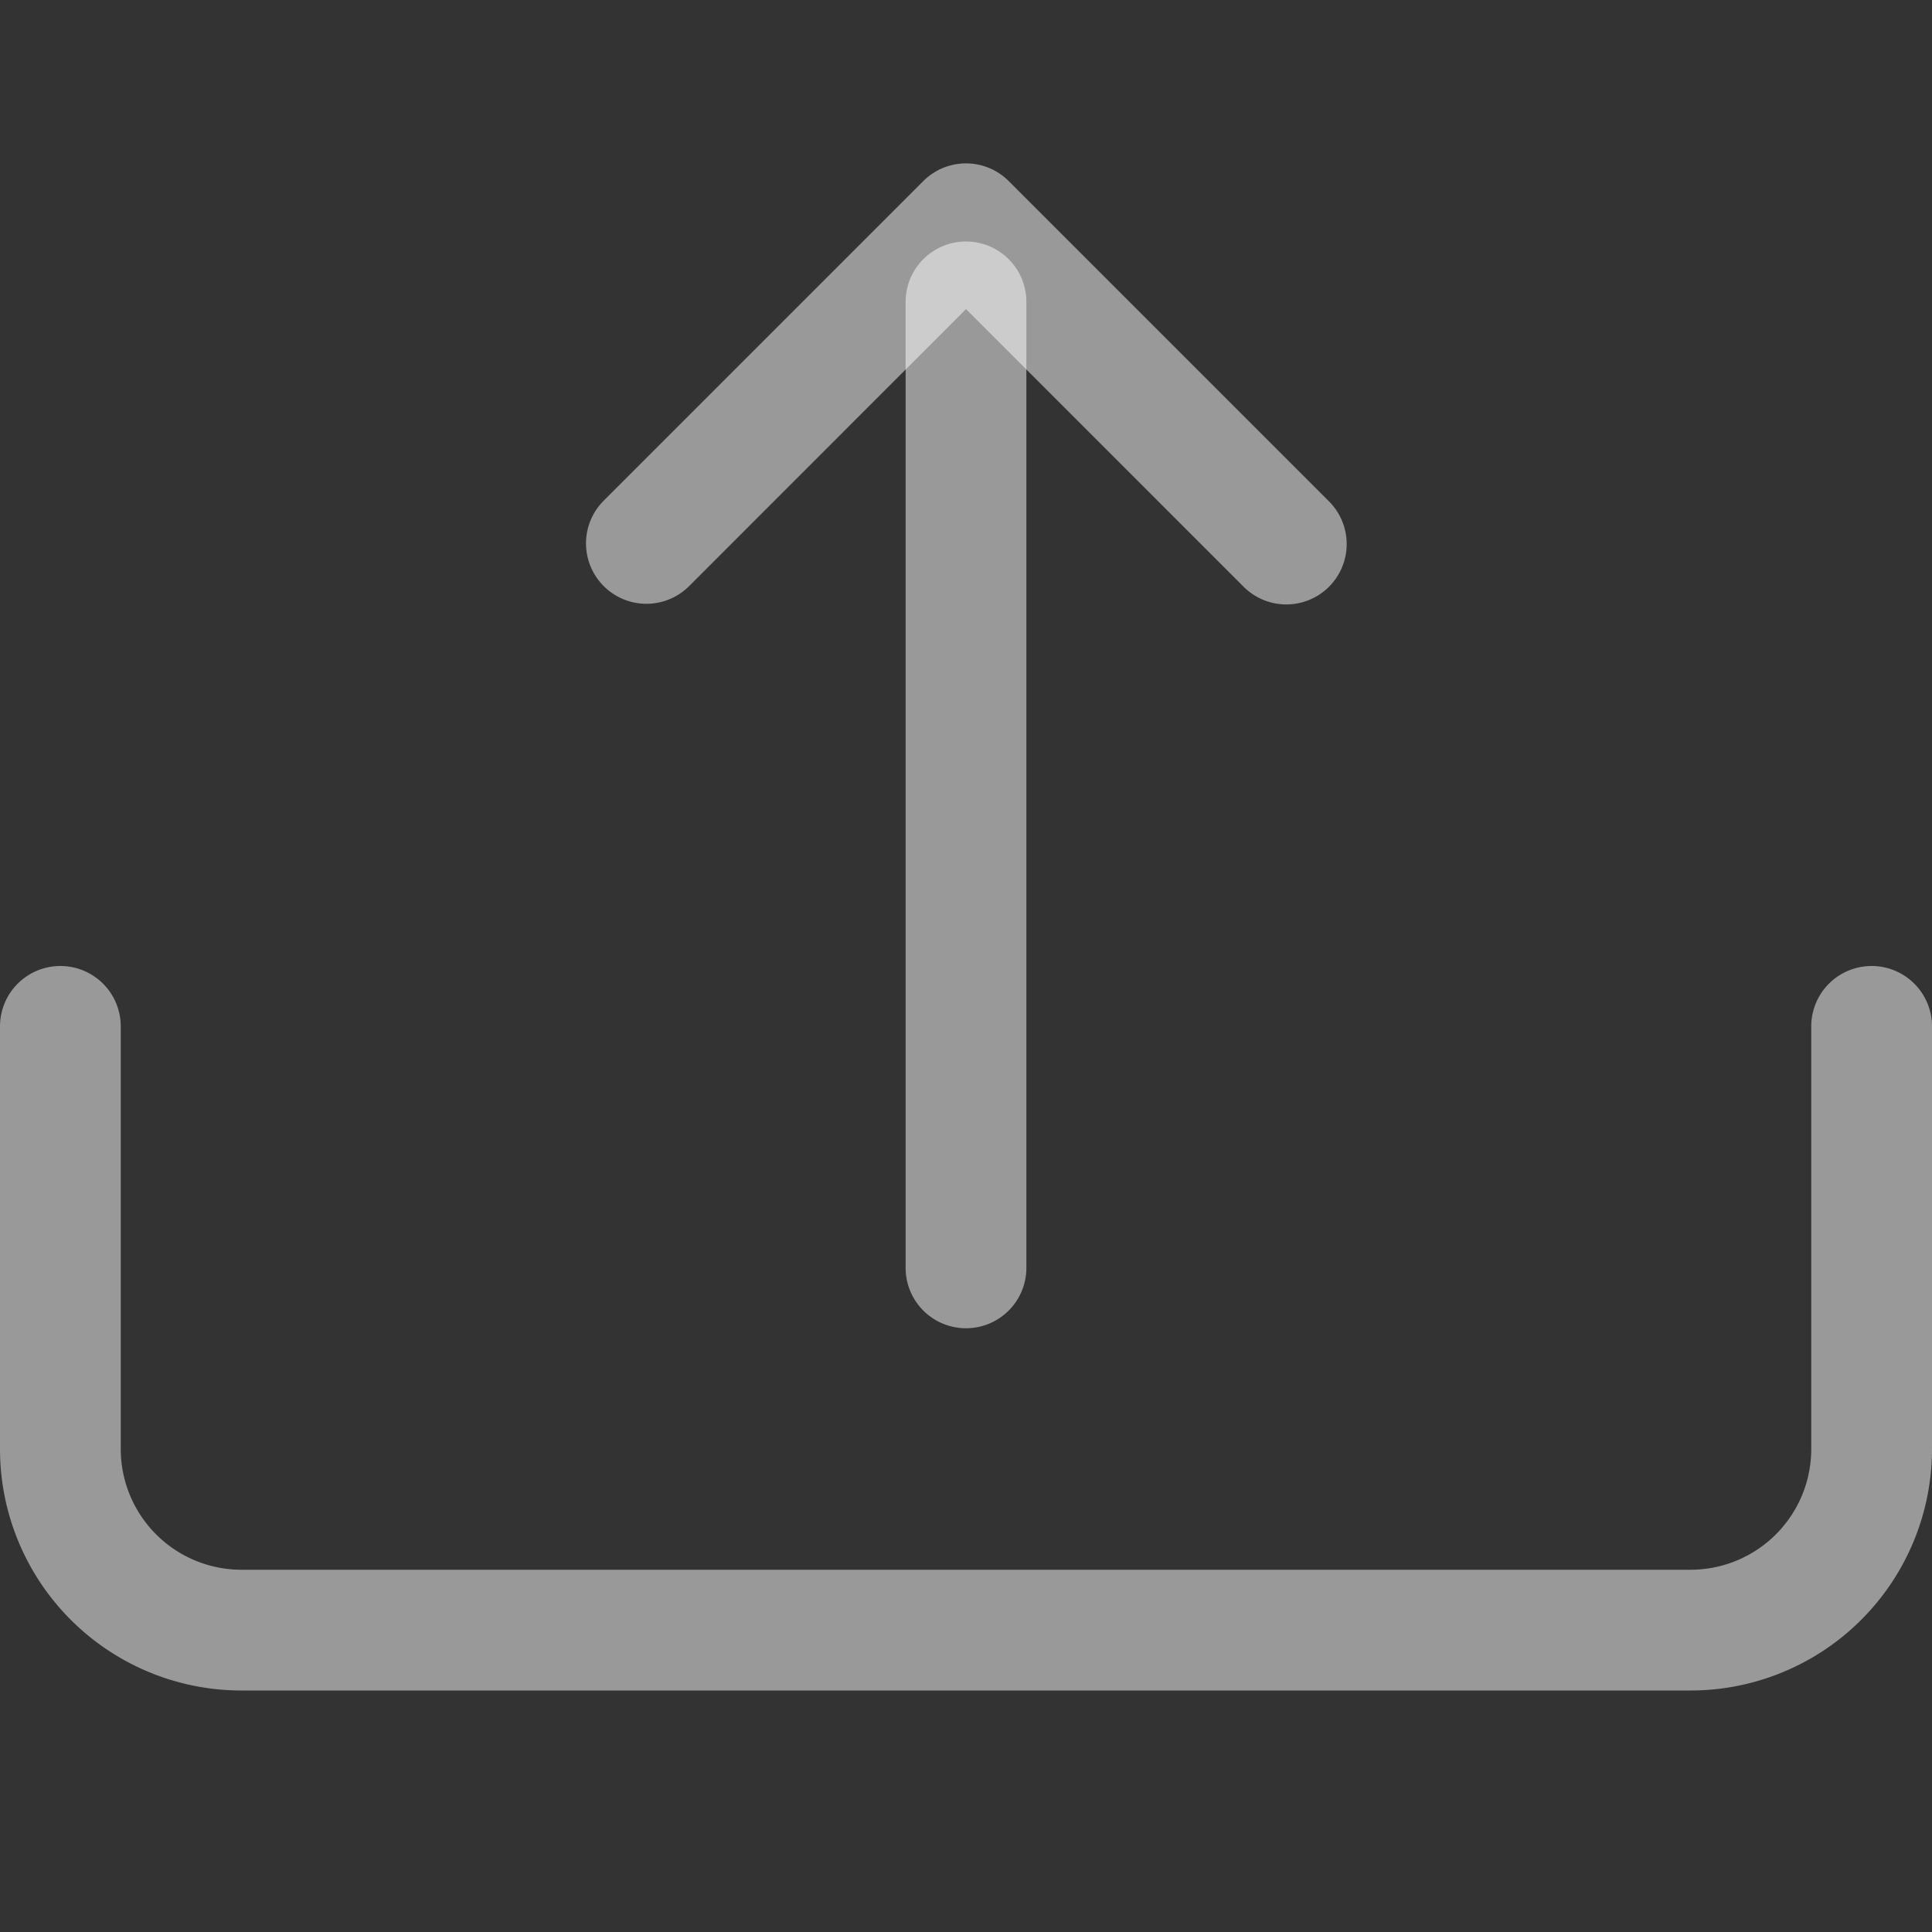 <svg width="1em" height="1em" viewBox="0 0 16 16" class="bi bi-upload" fill="rgba(255,255,255,.5)" xmlns="http://www.w3.org/2000/svg">
  <rect x="0" y="0" width="16" height="16" fill="#333333" stroke="none"/>
  <path fill-rule="evenodd" d="M.5 8a.5.5 0 0 1 .5.5V12a1 1 0 0 0 1 1h12a1 1 0 0 0 1-1V8.5a.5.5 0 0 1 1 0V12a2 2 0 0 1-2 2H2a2 2 0 0 1-2-2V8.5A.5.5 0 0 1 .5 8zM5 4.854a.5.5 0 0 0 .707 0L8 2.56l2.293 2.293A.5.5 0 1 0 11 4.146L8.354 1.5a.5.5 0 0 0-.708 0L5 4.146a.5.5 0 0 0 0 .708z"/>
  <path fill-rule="evenodd" d="M8 2a.5.5 0 0 1 .5.5v8a.5.5 0 0 1-1 0v-8A.5.5 0 0 1 8 2z"/>
</svg>